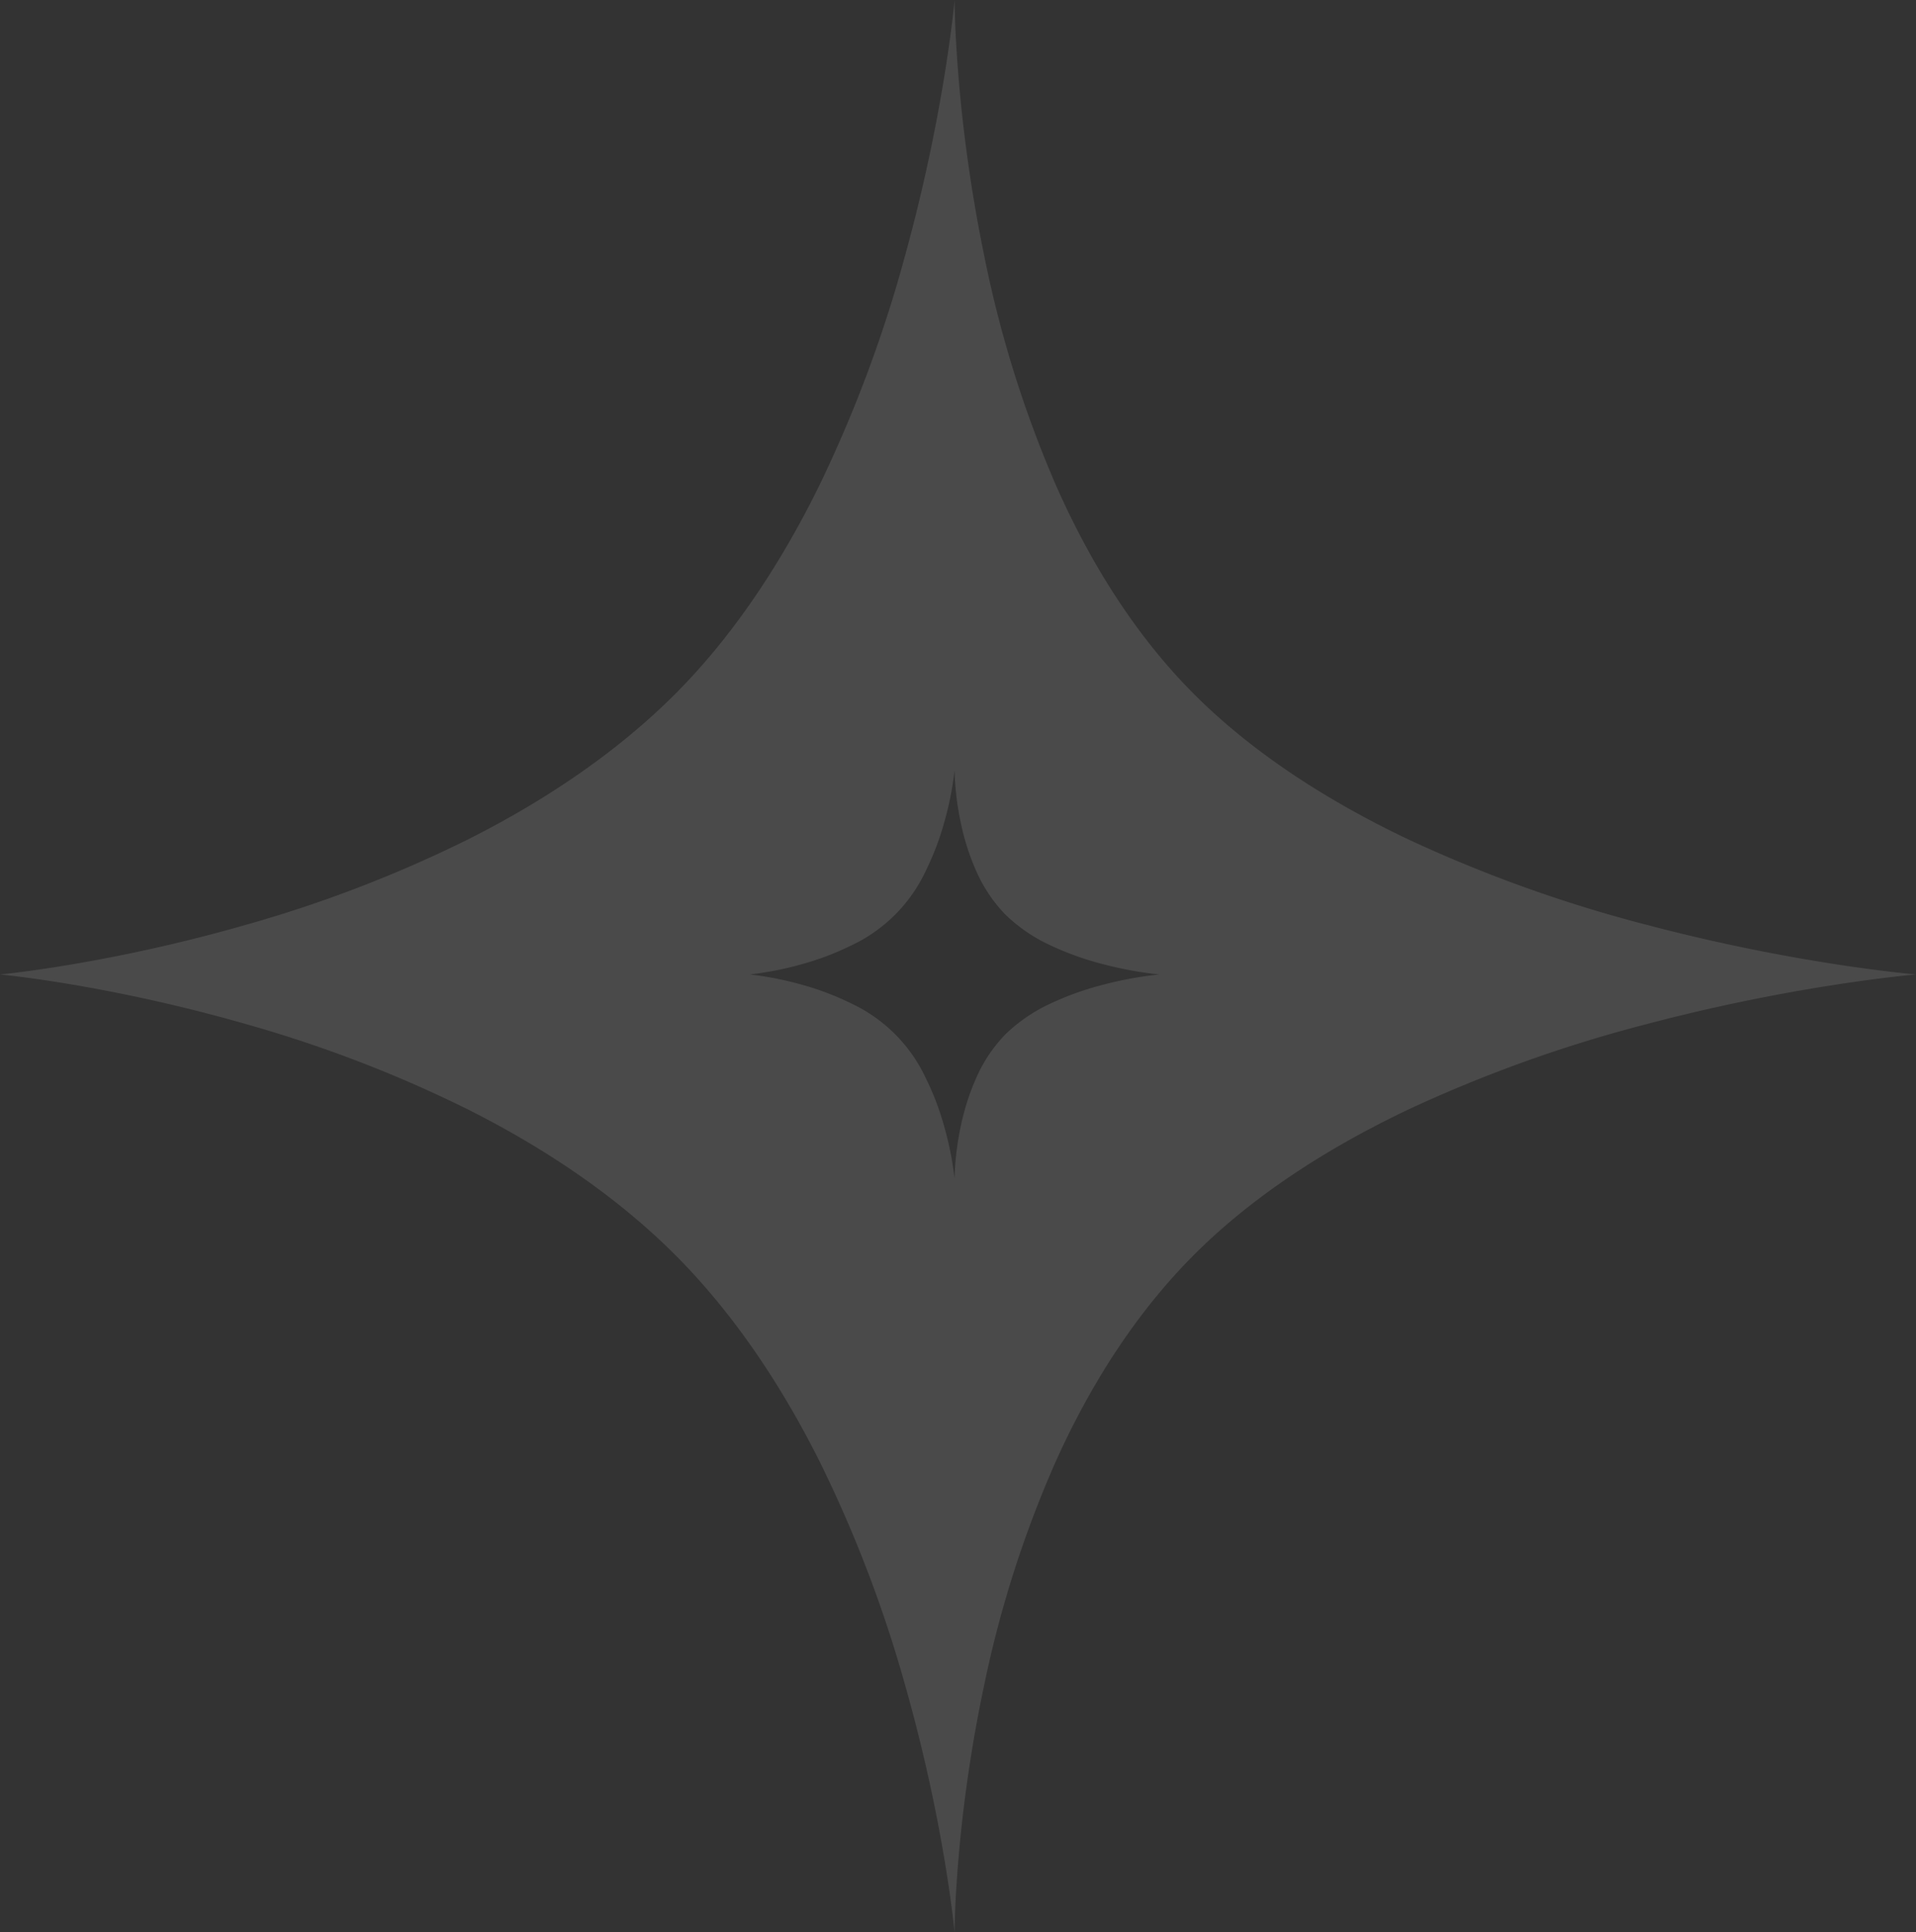 <svg xmlns="http://www.w3.org/2000/svg" width="440.993" height="444.769" viewBox="0 0 440.993 444.769">
  <rect x="0" y="0" width="440.993" height="444.769" fill="#333333" stroke="none"/>
  <path id="Exclusion_2" data-name="Exclusion 2" d="M220.819,442.088c-.063-.671-.666-6.84-2.3-16.623a375.358,375.358,0,0,0-9.22-40.77A296.66,296.66,0,0,0,189.7,333.588c-9.56-19.052-20.8-35.087-33.423-47.662s-28.628-23.779-47.584-33.305A295.881,295.881,0,0,0,57.952,233.1a371.092,371.092,0,0,0-40.371-9.188c-10.09-1.7-16.4-2.291-16.465-2.3.04,0,6.265-.578,16.465-2.3a371.1,371.1,0,0,0,40.371-9.188A295.883,295.883,0,0,0,108.7,190.6c18.955-9.526,34.965-20.731,47.584-33.305s23.864-28.809,33.423-48.254A304.3,304.3,0,0,0,209.3,56.636a394.541,394.541,0,0,0,9.22-42.073c1.705-10.545,2.3-17.179,2.305-17.245,0,.043.011,6.685.864,17.245a346.186,346.186,0,0,0,6.051,42.073,262.728,262.728,0,0,0,16.424,52.409c8.6,19.445,19.365,35.679,31.983,48.254s29.2,23.779,49.271,33.305a318.283,318.283,0,0,0,54.457,19.524,427.04,427.04,0,0,0,44.085,9.188c11.077,1.7,18.083,2.291,18.152,2.3-.044,0-6.951.58-18.152,2.3a427.035,427.035,0,0,0-44.085,9.188,318.283,318.283,0,0,0-54.457,19.524c-20.075,9.526-36.652,20.731-49.271,33.305s-23.38,28.61-31.983,47.662a254.569,254.569,0,0,0-16.424,51.107,327.371,327.371,0,0,0-6.051,40.77c-.818,9.779-.862,15.951-.864,16.623ZM173.7,221.611l.019,0a76.357,76.357,0,0,1,12.242,2.446,63.681,63.681,0,0,1,10.924,4.159,35.533,35.533,0,0,1,17.307,17.245,63.185,63.185,0,0,1,4.173,10.885,74.694,74.694,0,0,1,2.453,12.205s0,0,0,0a66.151,66.151,0,0,1,1.475-12.2,54.224,54.224,0,0,1,3.5-10.885,33.911,33.911,0,0,1,6.812-10.152,37.622,37.622,0,0,1,10.494-7.094,67.788,67.788,0,0,1,11.6-4.159,85.847,85.847,0,0,1,13.242-2.445l-.021,0a86.971,86.971,0,0,1-13.221-2.446,67.791,67.791,0,0,1-11.6-4.159,37.623,37.623,0,0,1-10.494-7.094,33.911,33.911,0,0,1-6.812-10.151,54.216,54.216,0,0,1-3.5-10.885,65.233,65.233,0,0,1-1.473-12.23h0a74.3,74.3,0,0,1-2.455,12.23,63.178,63.178,0,0,1-4.173,10.885,35.534,35.534,0,0,1-17.307,17.245,63.681,63.681,0,0,1-10.924,4.159A75.3,75.3,0,0,1,173.7,221.611Z" transform="translate(-1.116 2.681)" fill="#fff" opacity="0.114" style="mix-blend-mode: overlay;isolation: isolate"/>
</svg>
